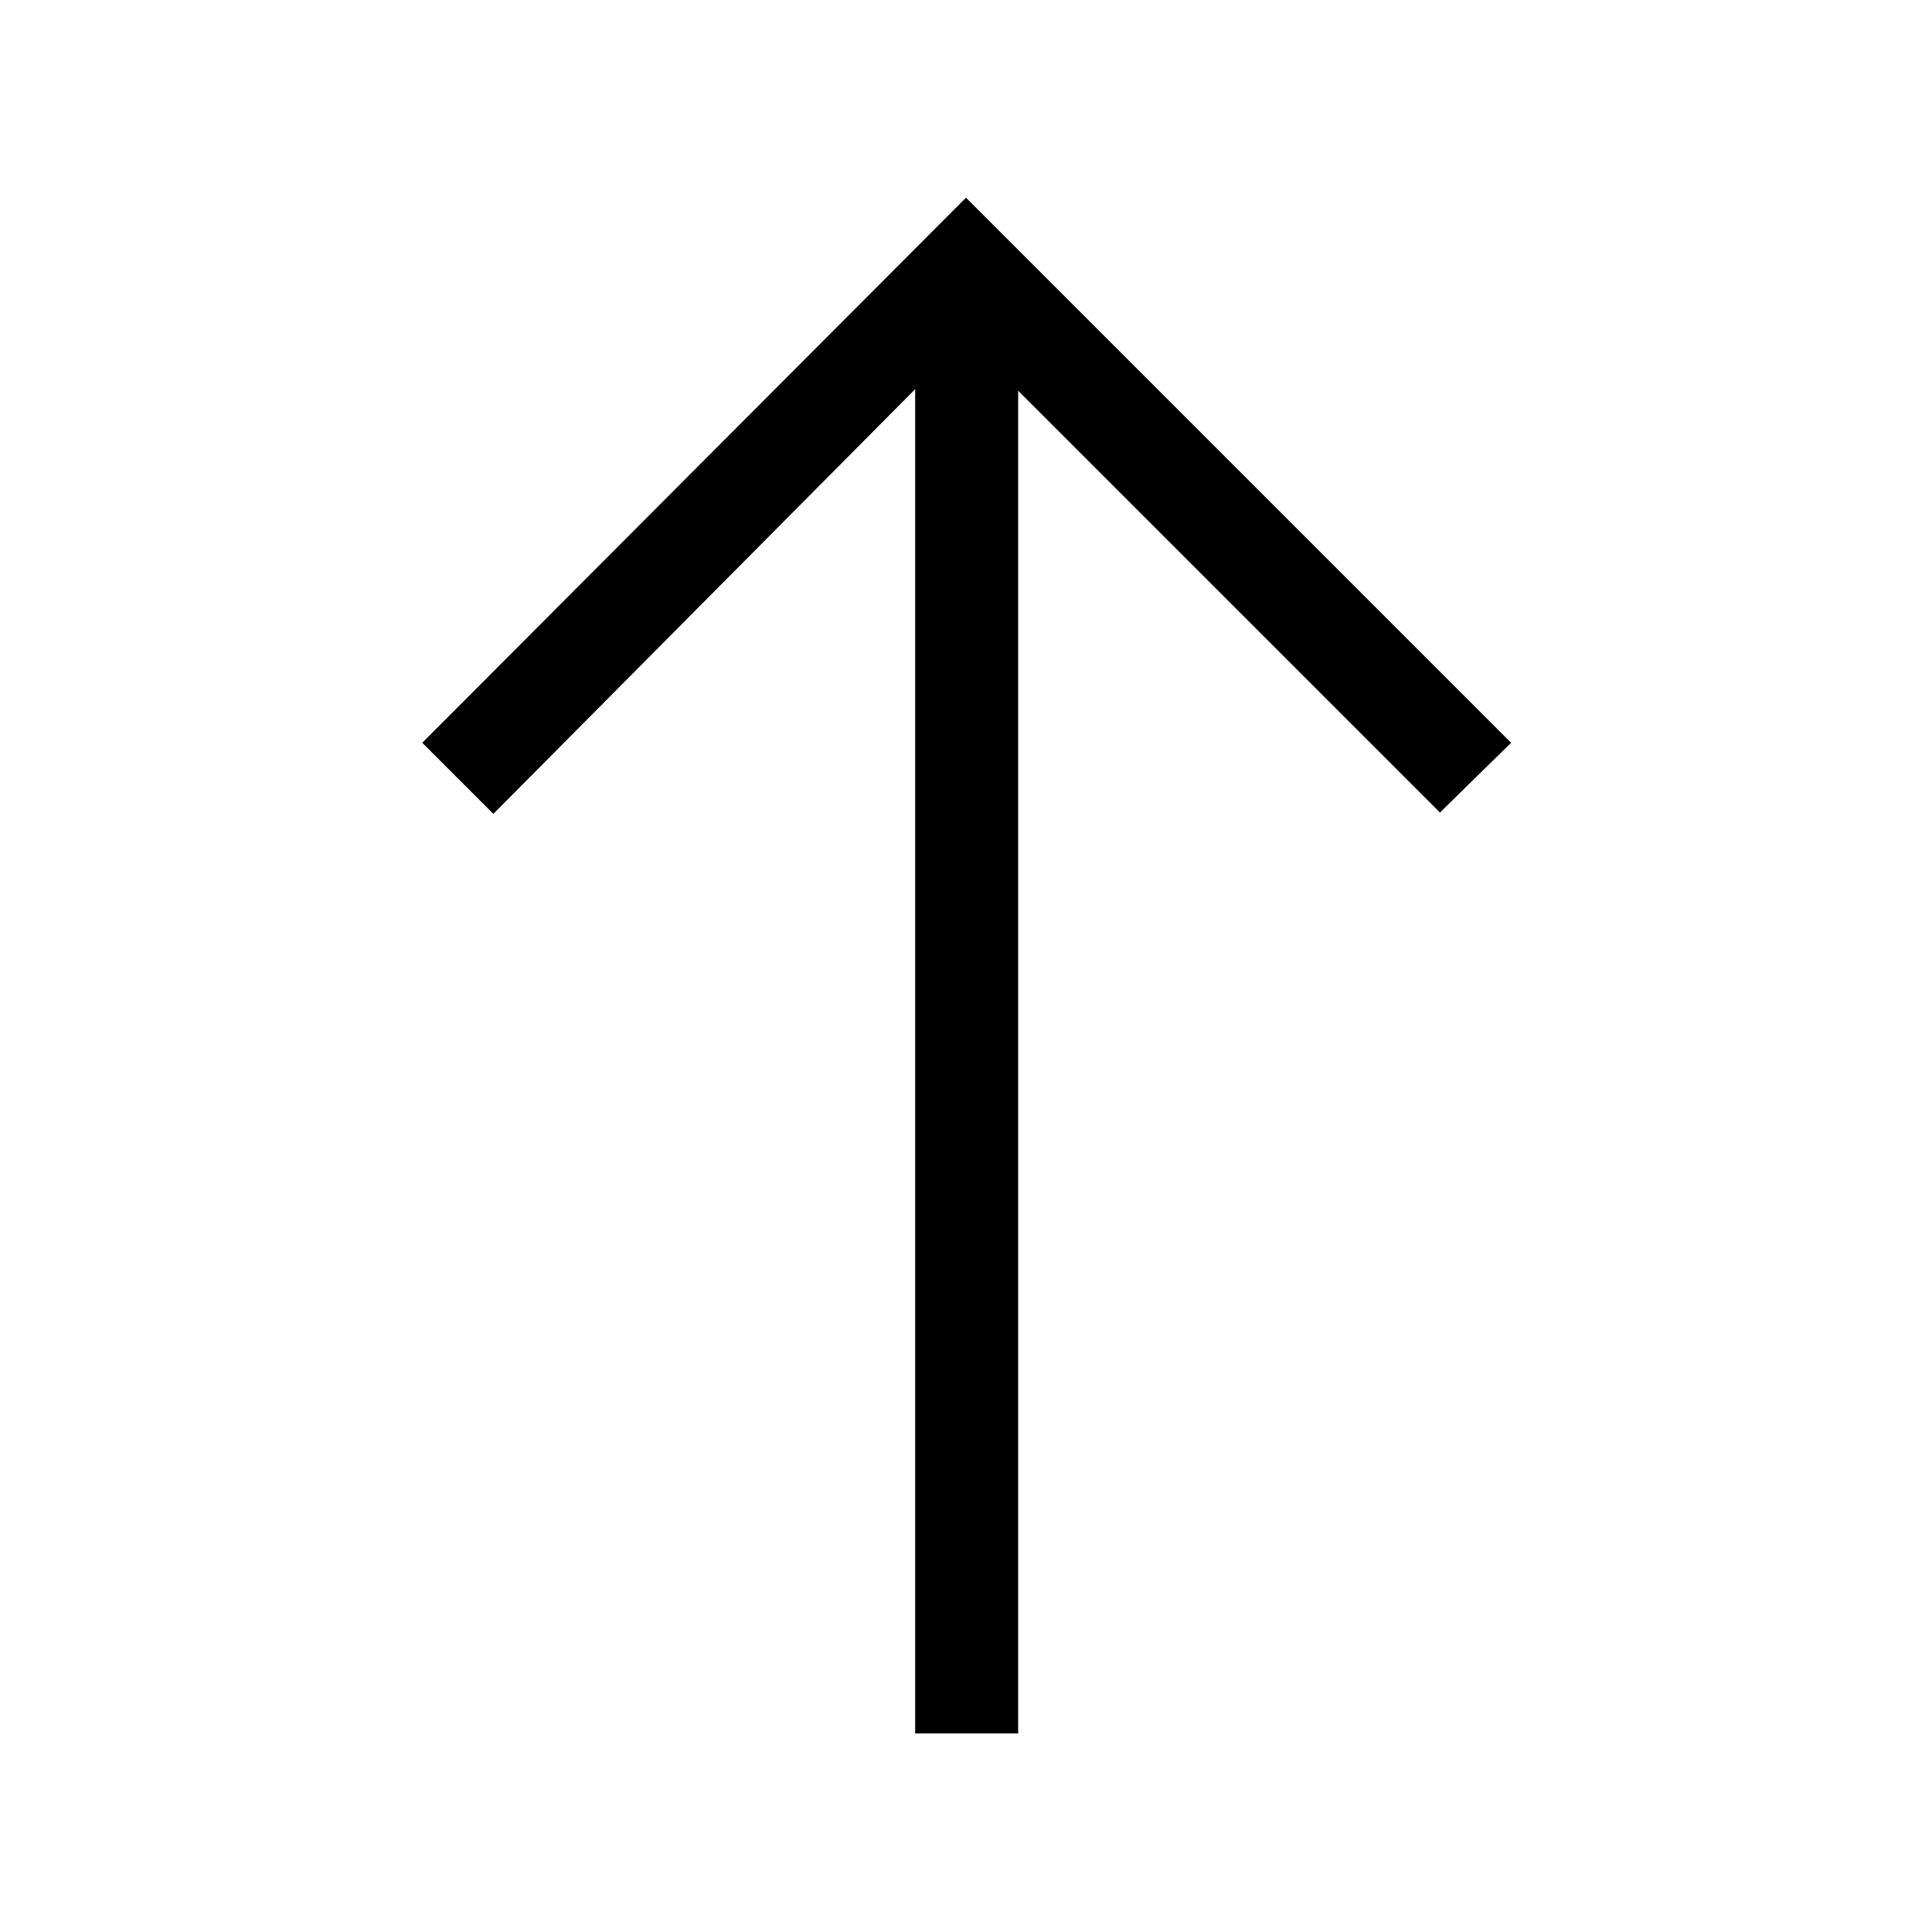 <svg xmlns="http://www.w3.org/2000/svg" height="40" viewBox="0 -960 960 960" width="40"><path d="M454.74-98.67v-667.95L245.15-555.59l-35.33-35.33L480-861.77l270.85 270.85-35.34 34.66-209.59-209.59v667.18h-51.18Z"/></svg>